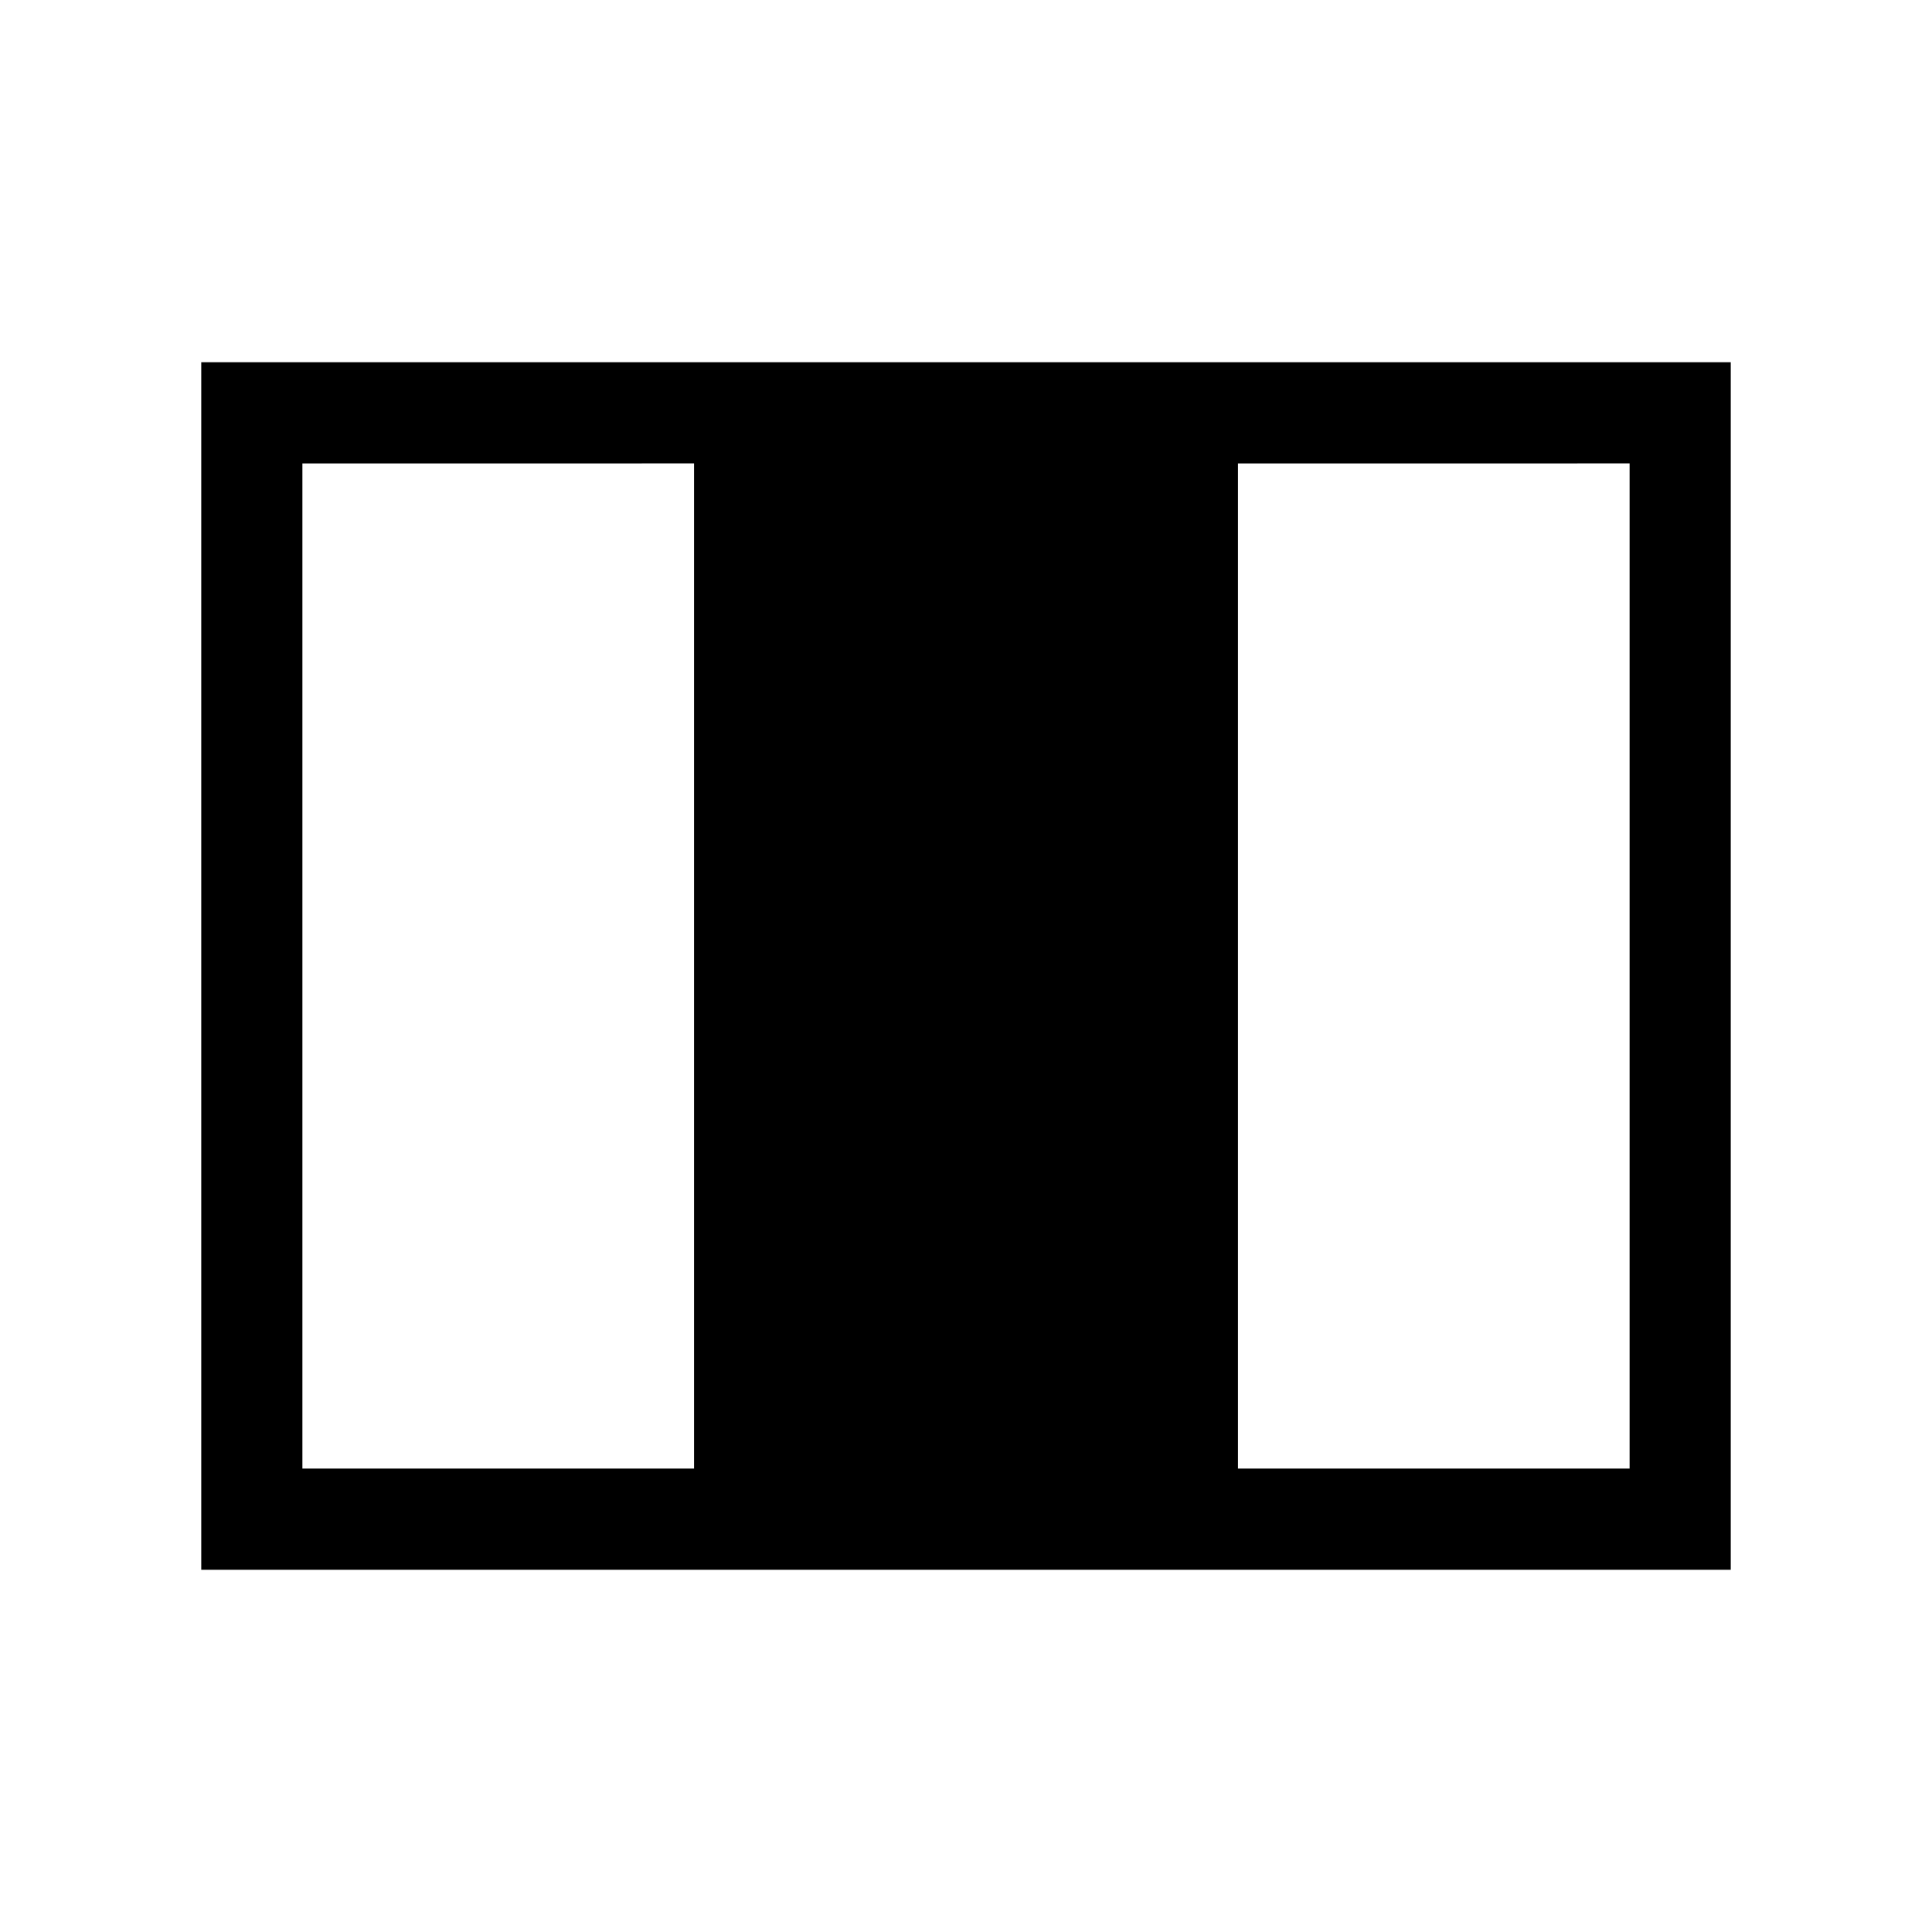 <svg xmlns="http://www.w3.org/2000/svg" height="40" viewBox="0 -960 960 960" width="40"><path d="M100-180v-600h760v600H100Zm50.26-50.26h194.61v-499.48H150.26v499.48Zm464.87 0h194.61v-499.48H615.13v499.48Z"/></svg>
